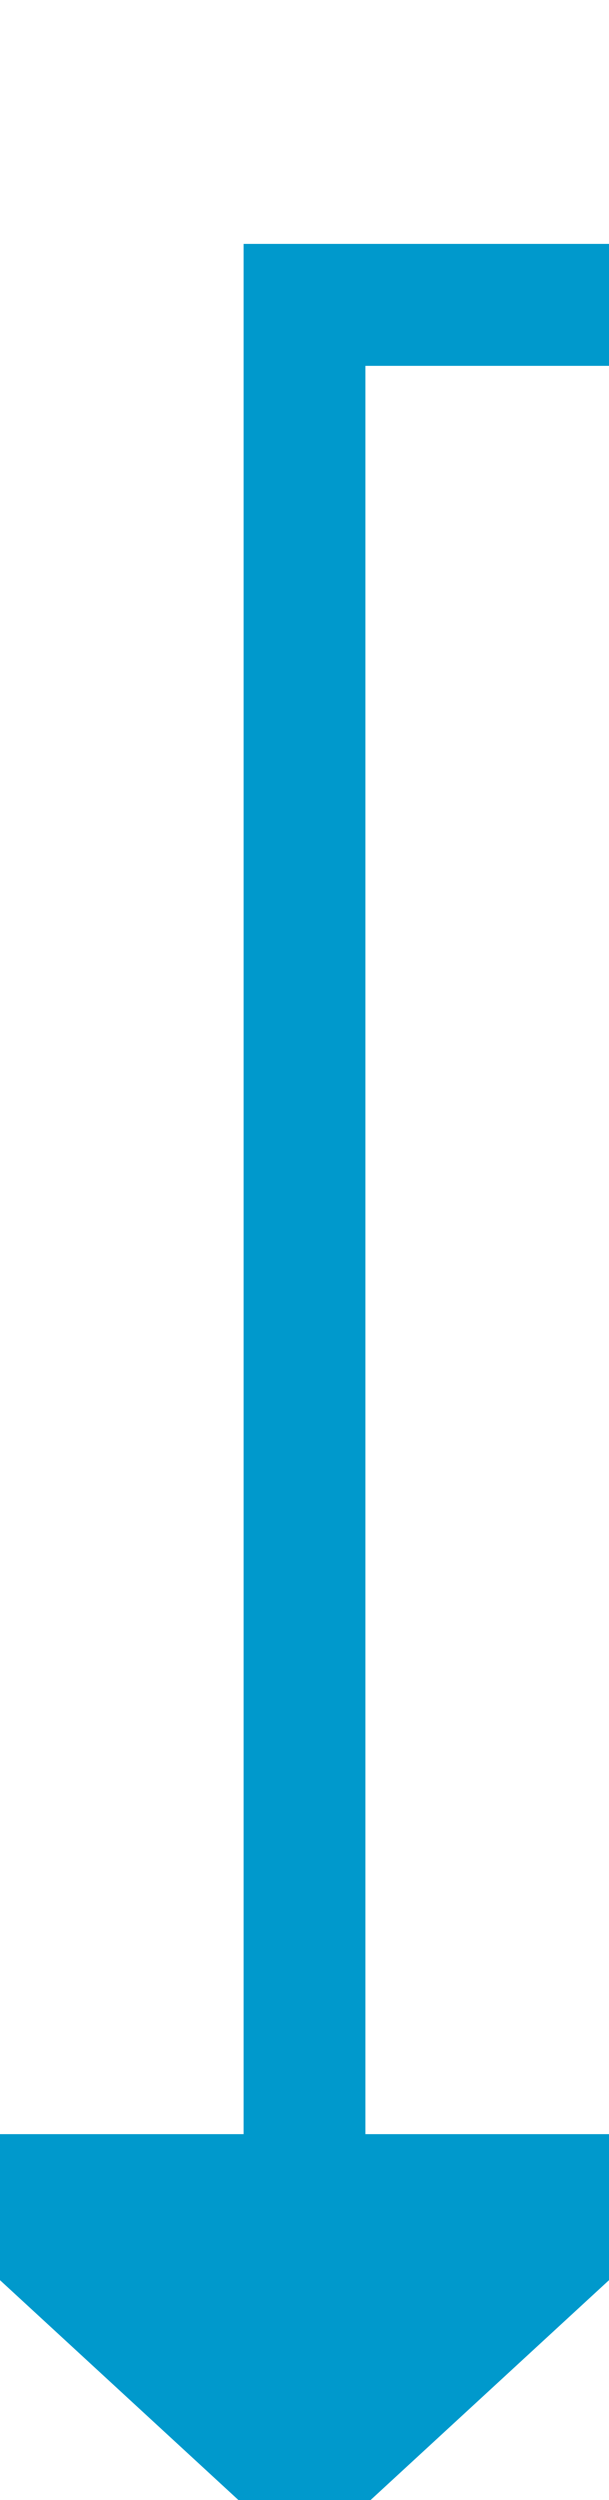 ﻿<?xml version="1.0" encoding="utf-8"?>
<svg version="1.1" xmlns:xlink="http://www.w3.org/1999/xlink" width="10px" height="41px" preserveAspectRatio="xMidYMin meet" viewBox="2566 600  8 41" xmlns="http://www.w3.org/2000/svg">
  <path d="M 2648 569  L 2648 605  L 2570 605  L 2570 636  " stroke-width="2" stroke="#0099cc" fill="none" />
  <path d="M 2562.4 635  L 2570 642  L 2577.6 635  L 2562.4 635  Z " fill-rule="nonzero" fill="#0099cc" stroke="none" />
</svg>